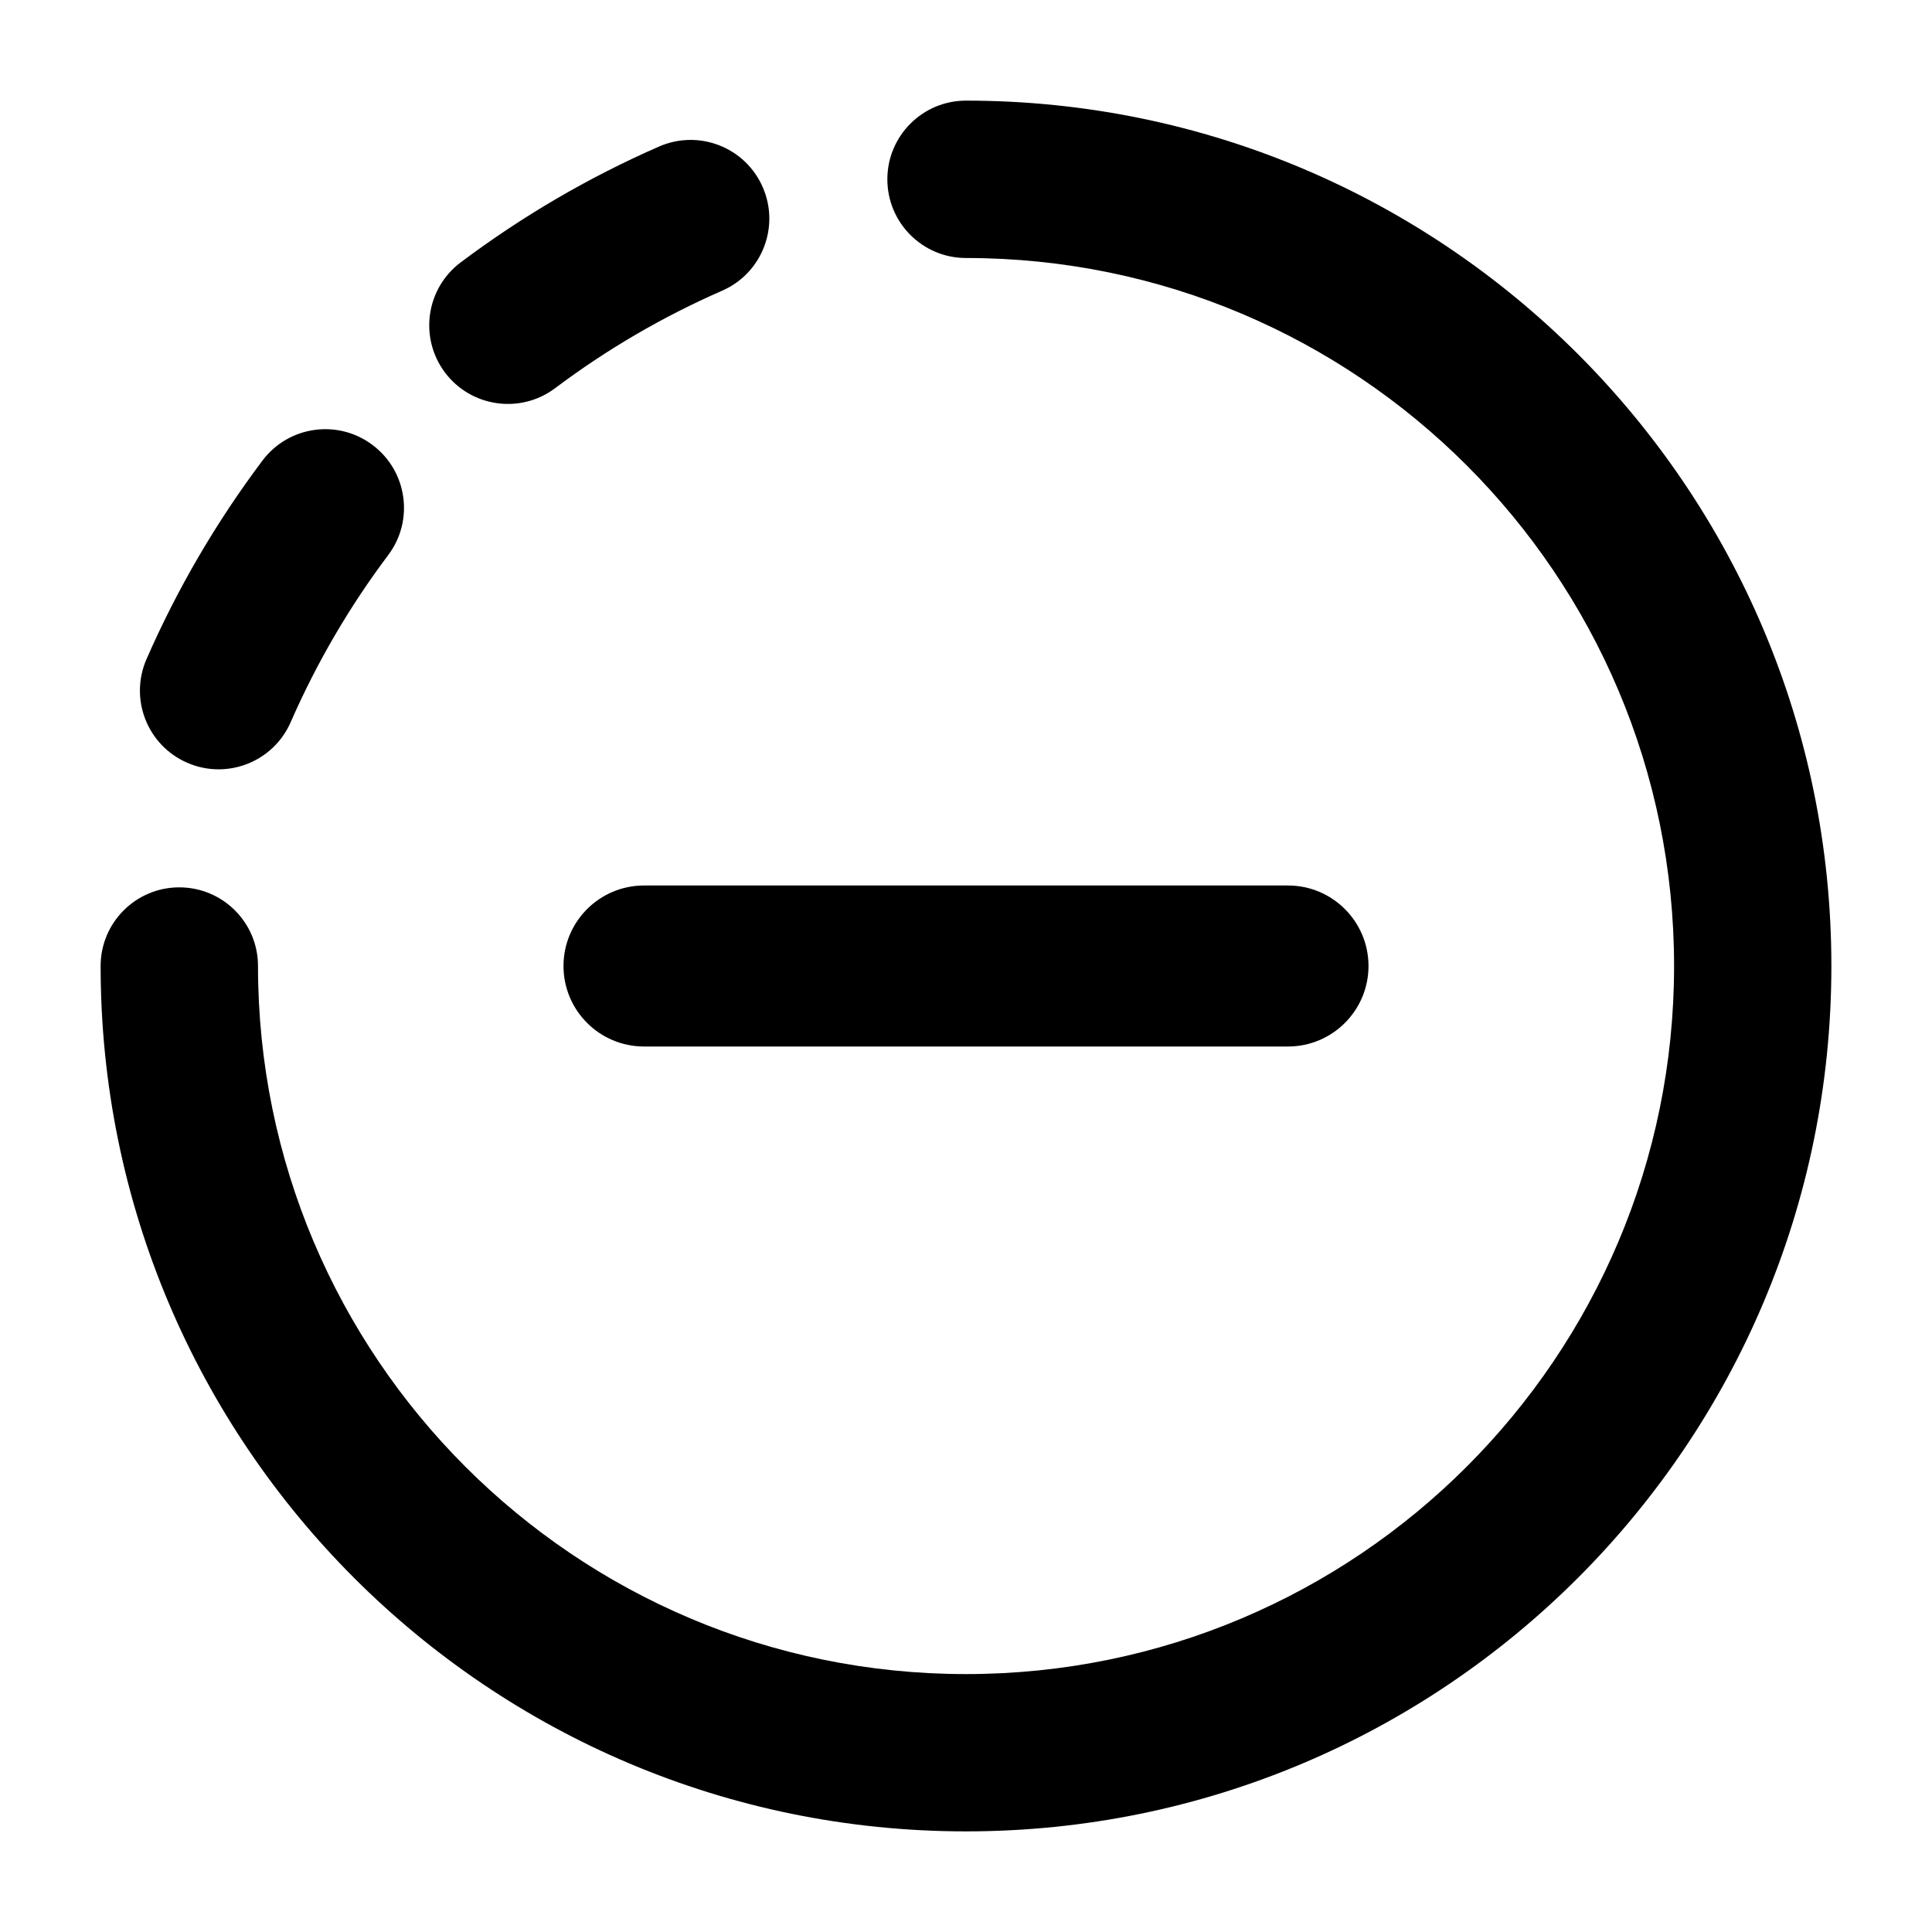 <svg width="24" height="24" viewBox="0 0 24 24" xmlns="http://www.w3.org/2000/svg">
<path class="pr-icon-bulk-primary" fill-rule="evenodd" clip-rule="evenodd" d="M17 12C17 12.552 16.552 13 16 13L8 13C7.448 13 7 12.552 7 12C7 11.448 7.448 11 8 11L16 11C16.552 11 17 11.448 17 12Z" fill="currentColor"/>
<path class="pr-icon-bulk-secondary" fill-rule="evenodd" clip-rule="evenodd" d="M11.023 2.227C11.023 1.688 11.46 1.25 12 1.25C17.937 1.25 22.75 6.063 22.75 12C22.75 17.937 17.937 22.75 12 22.75C6.063 22.75 1.25 17.937 1.25 12C1.25 11.46 1.688 11.023 2.227 11.023C2.767 11.023 3.205 11.46 3.205 12C3.205 16.858 7.142 20.796 12 20.796C16.858 20.796 20.796 16.858 20.796 12C20.796 7.142 16.858 3.205 12 3.205C11.46 3.205 11.023 2.767 11.023 2.227Z" fill="currentColor"/>
<path class="pr-icon-bulk-secondary" fill-rule="evenodd" clip-rule="evenodd" d="M9.475 2.325C9.691 2.819 9.465 3.395 8.971 3.611C8.23 3.935 7.535 4.342 6.896 4.822C6.465 5.146 5.852 5.059 5.528 4.628C5.204 4.196 5.291 3.584 5.722 3.26C6.481 2.69 7.307 2.205 8.188 1.82C8.683 1.604 9.259 1.83 9.475 2.325ZM4.628 5.528C5.06 5.852 5.147 6.465 4.822 6.896C4.342 7.535 3.935 8.23 3.611 8.971C3.395 9.465 2.819 9.691 2.325 9.475C1.83 9.259 1.604 8.683 1.82 8.188C2.205 7.307 2.69 6.481 3.26 5.722C3.584 5.29 4.197 5.203 4.628 5.528Z" fill="currentColor"/>
</svg>
